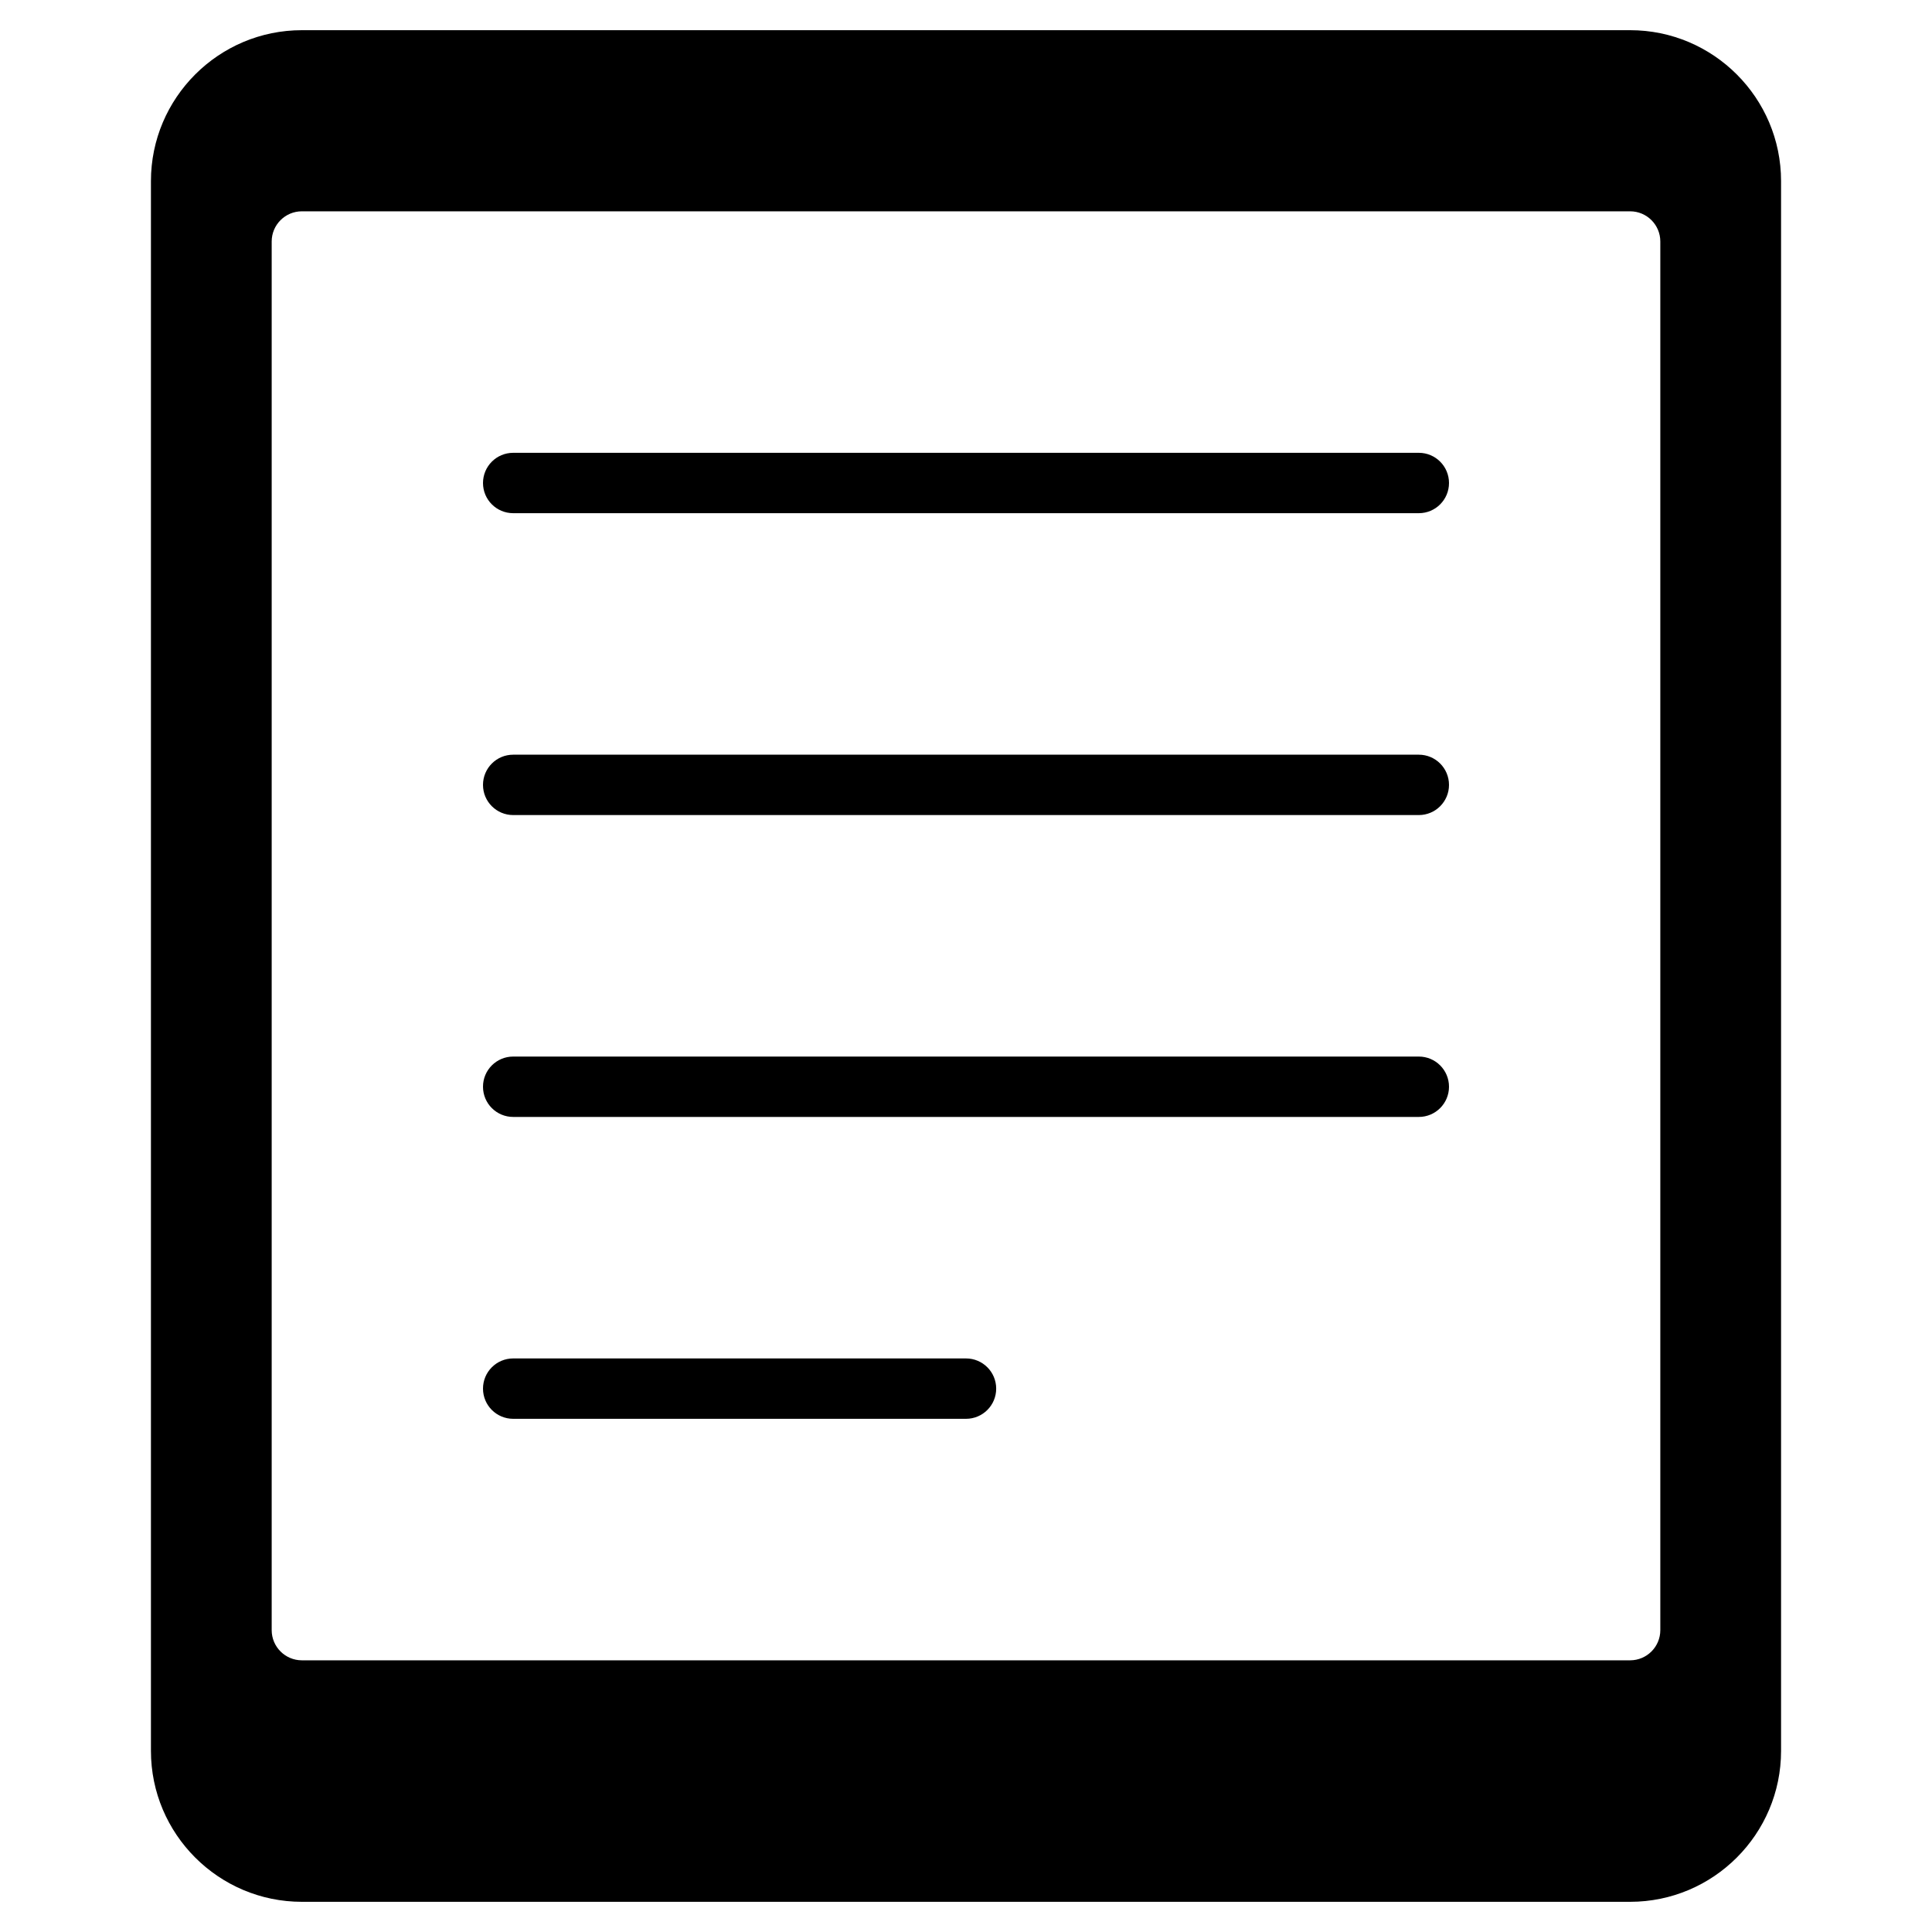 <?xml version="1.0" encoding="utf-8"?>
<!-- Generator: Adobe Illustrator 20.1.0, SVG Export Plug-In . SVG Version: 6.00 Build 0)  -->
<!DOCTYPE svg PUBLIC "-//W3C//DTD SVG 1.1//EN" "http://www.w3.org/Graphics/SVG/1.1/DTD/svg11.dtd">
<svg version="1.1" id="Layer_1" xmlns="http://www.w3.org/2000/svg" xmlns:xlink="http://www.w3.org/1999/xlink" x="0px" y="0px"
	 width="64px" height="64px" viewBox="0 0 64 64" enable-background="new 0 0 64 64" xml:space="preserve">
<path d="M5,6v52c0,2.757,2.243,5,5,5h44c2.757,0,5-2.243,5-5V6c0-2.757-2.243-5-5-5H10C7.243,1,5,3.243,5,6z M55,8v46
	c0,0.552-0.448,1-1,1H10c-0.552,0-1-0.448-1-1V8c0-0.552,0.448-1,1-1h44C54.552,7,55,7.448,55,8z"/>
<path d="M17,17h30c0.552,0,1-0.447,1-1s-0.448-1-1-1H17c-0.552,0-1,0.447-1,1S16.448,17,17,17z"/>
<path d="M17,27h30c0.552,0,1-0.447,1-1s-0.448-1-1-1H17c-0.552,0-1,0.447-1,1S16.448,27,17,27z"/>
<path d="M17,37h30c0.552,0,1-0.447,1-1s-0.448-1-1-1H17c-0.552,0-1,0.447-1,1S16.448,37,17,37z"/>
<path d="M17,47h15c0.552,0,1-0.447,1-1s-0.448-1-1-1H17c-0.552,0-1,0.447-1,1S16.448,47,17,47z"/>
</svg>
